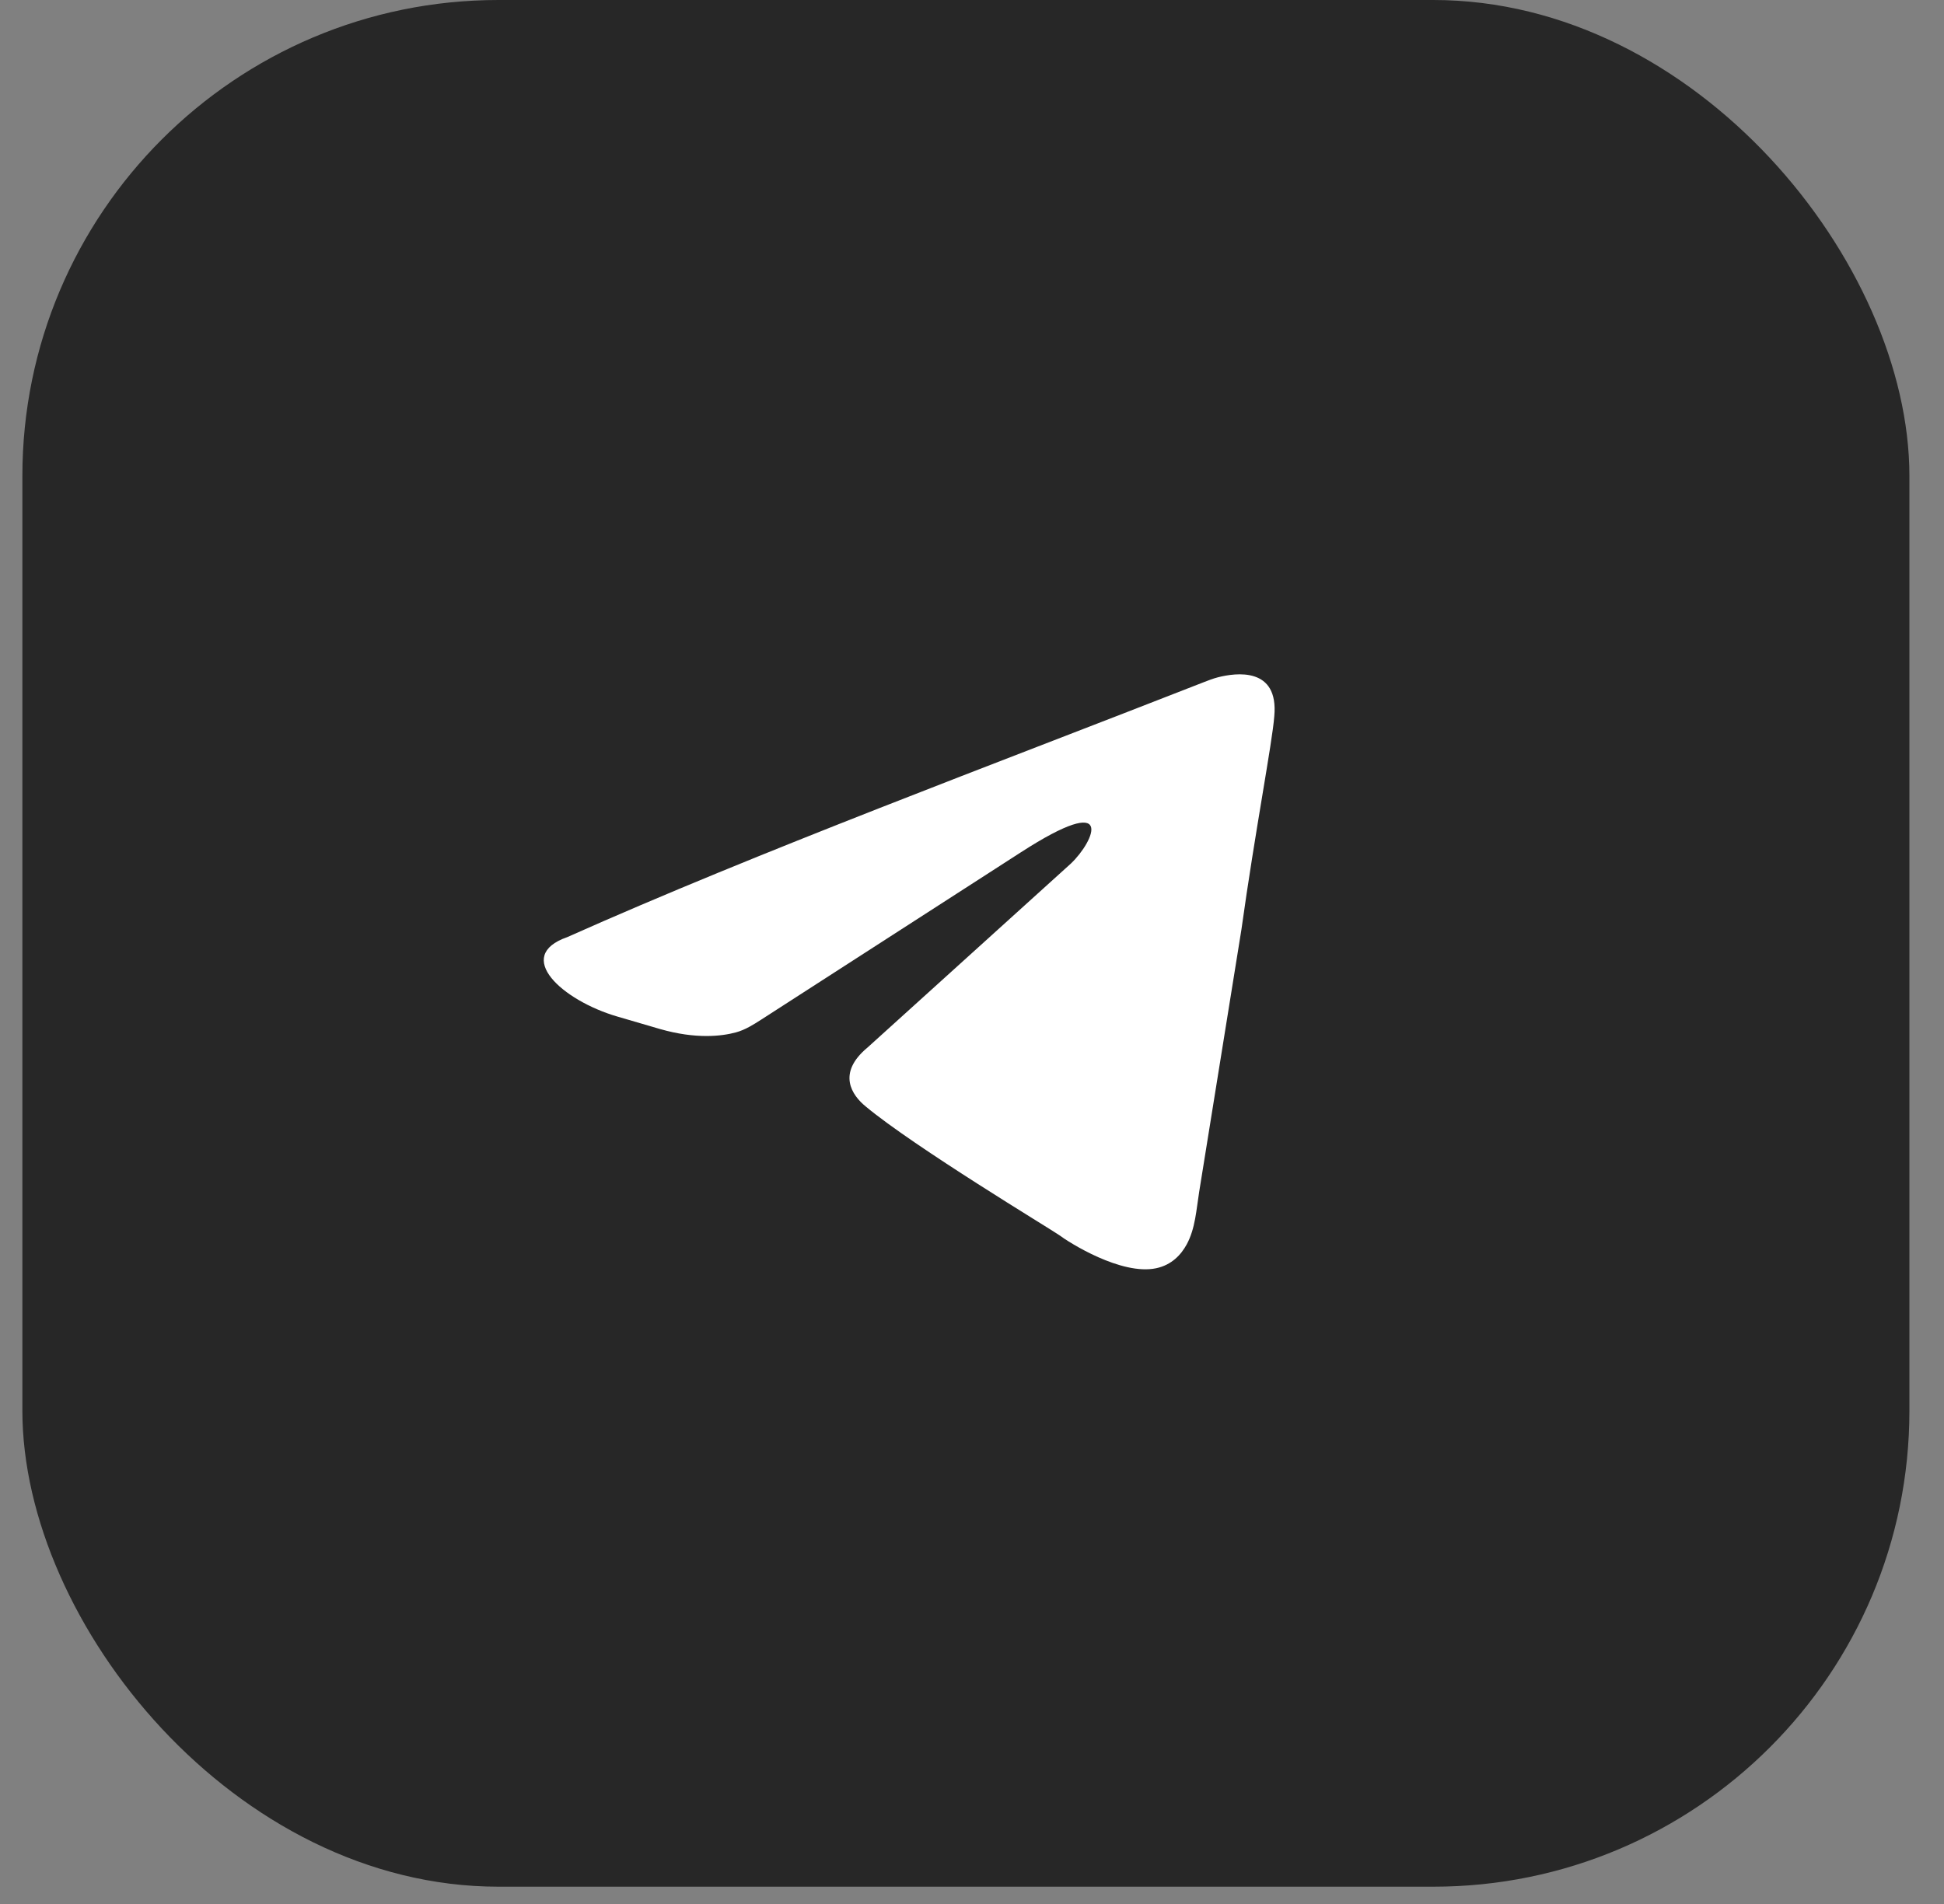 <svg width="49" height="48" viewBox="0 0 49 48" fill="none" xmlns="http://www.w3.org/2000/svg">
<rect x="0" y="0" width="49" height="48" fill="#808080" stroke="none"/>
<rect x="0.564" width="47.564" height="47.564" rx="12" fill="#272727"/>
<path d="M30.324 17.205C30.448 17.157 30.57 17.108 30.699 17.075C31.149 16.96 32.236 16.806 32.119 18.06C32.071 18.709 31.632 20.982 31.29 23.44L30.226 30.047C30.154 30.496 30.13 30.968 29.914 31.368C29.772 31.63 29.535 31.89 29.141 31.973C28.263 32.158 26.945 31.324 26.7 31.139C26.505 30.999 23.039 28.912 21.818 27.892C21.476 27.613 21.085 27.057 21.867 26.408L26.993 21.77C27.579 21.214 28.165 19.915 25.724 21.492L19.195 25.7C18.99 25.832 18.783 25.963 18.549 26.027C18.188 26.124 17.545 26.201 16.643 25.944L15.559 25.627C14.171 25.222 12.933 24.1 14.299 23.625C19.125 21.471 25.049 19.271 30.324 17.205Z" fill="white"/>
</svg>
